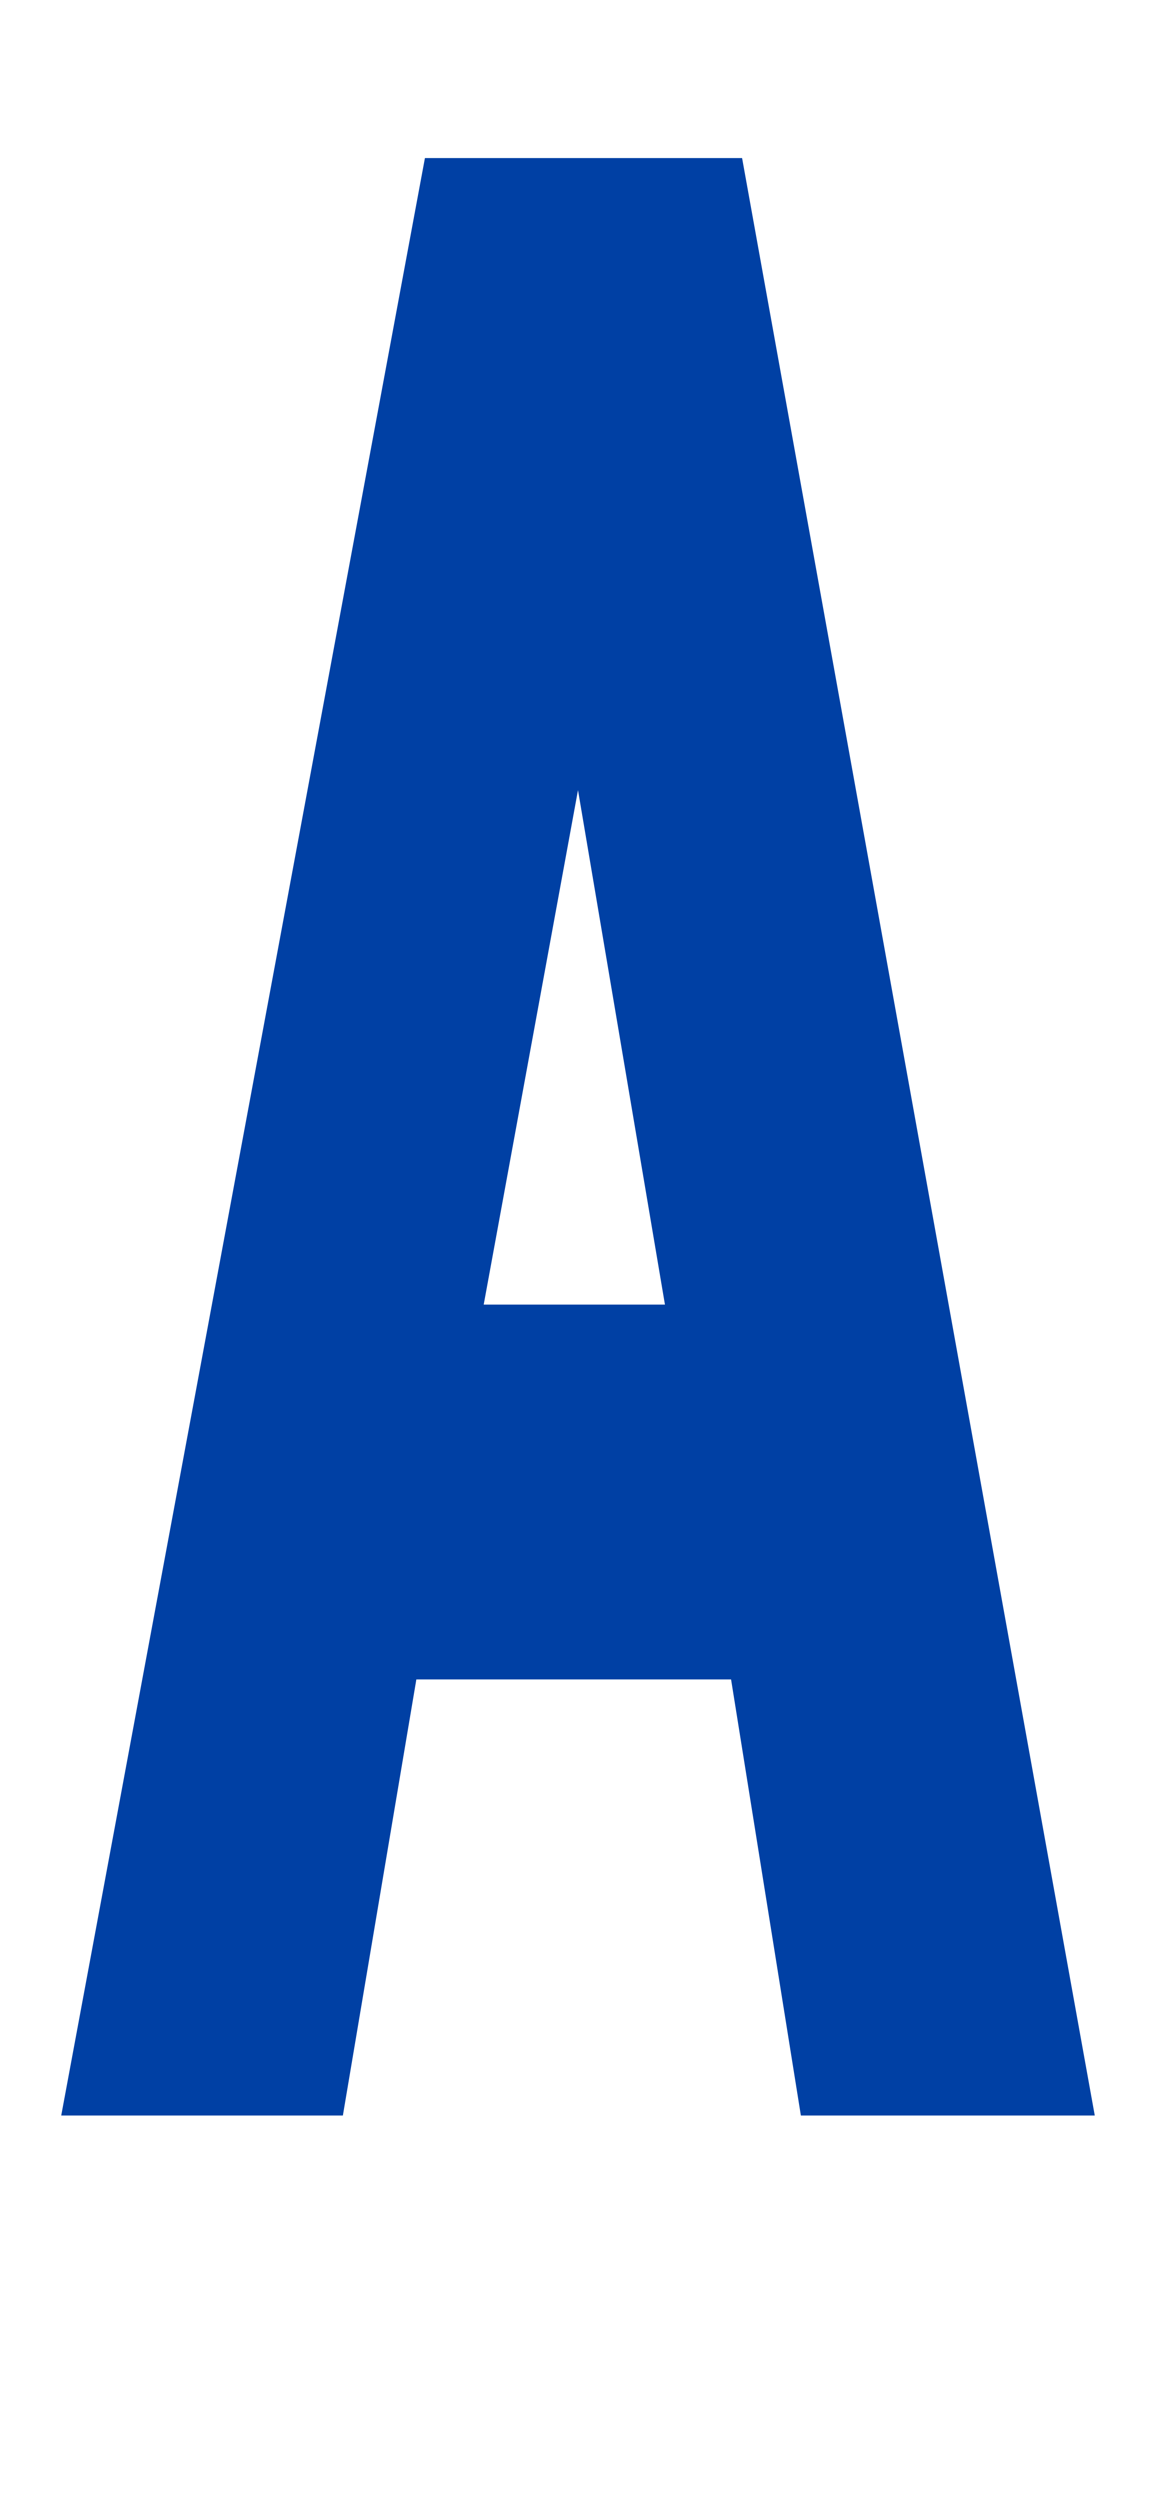 <?xml version='1.0' encoding='utf-8'?>
<svg xmlns="http://www.w3.org/2000/svg" viewBox="0 0 944 2041" width="185" height="400"><path d="M347 129L50 1727h230l60-356h257l57 356h240L606 129H347zm125 516l71 420H395z" fill="#0040a4"></path></svg>